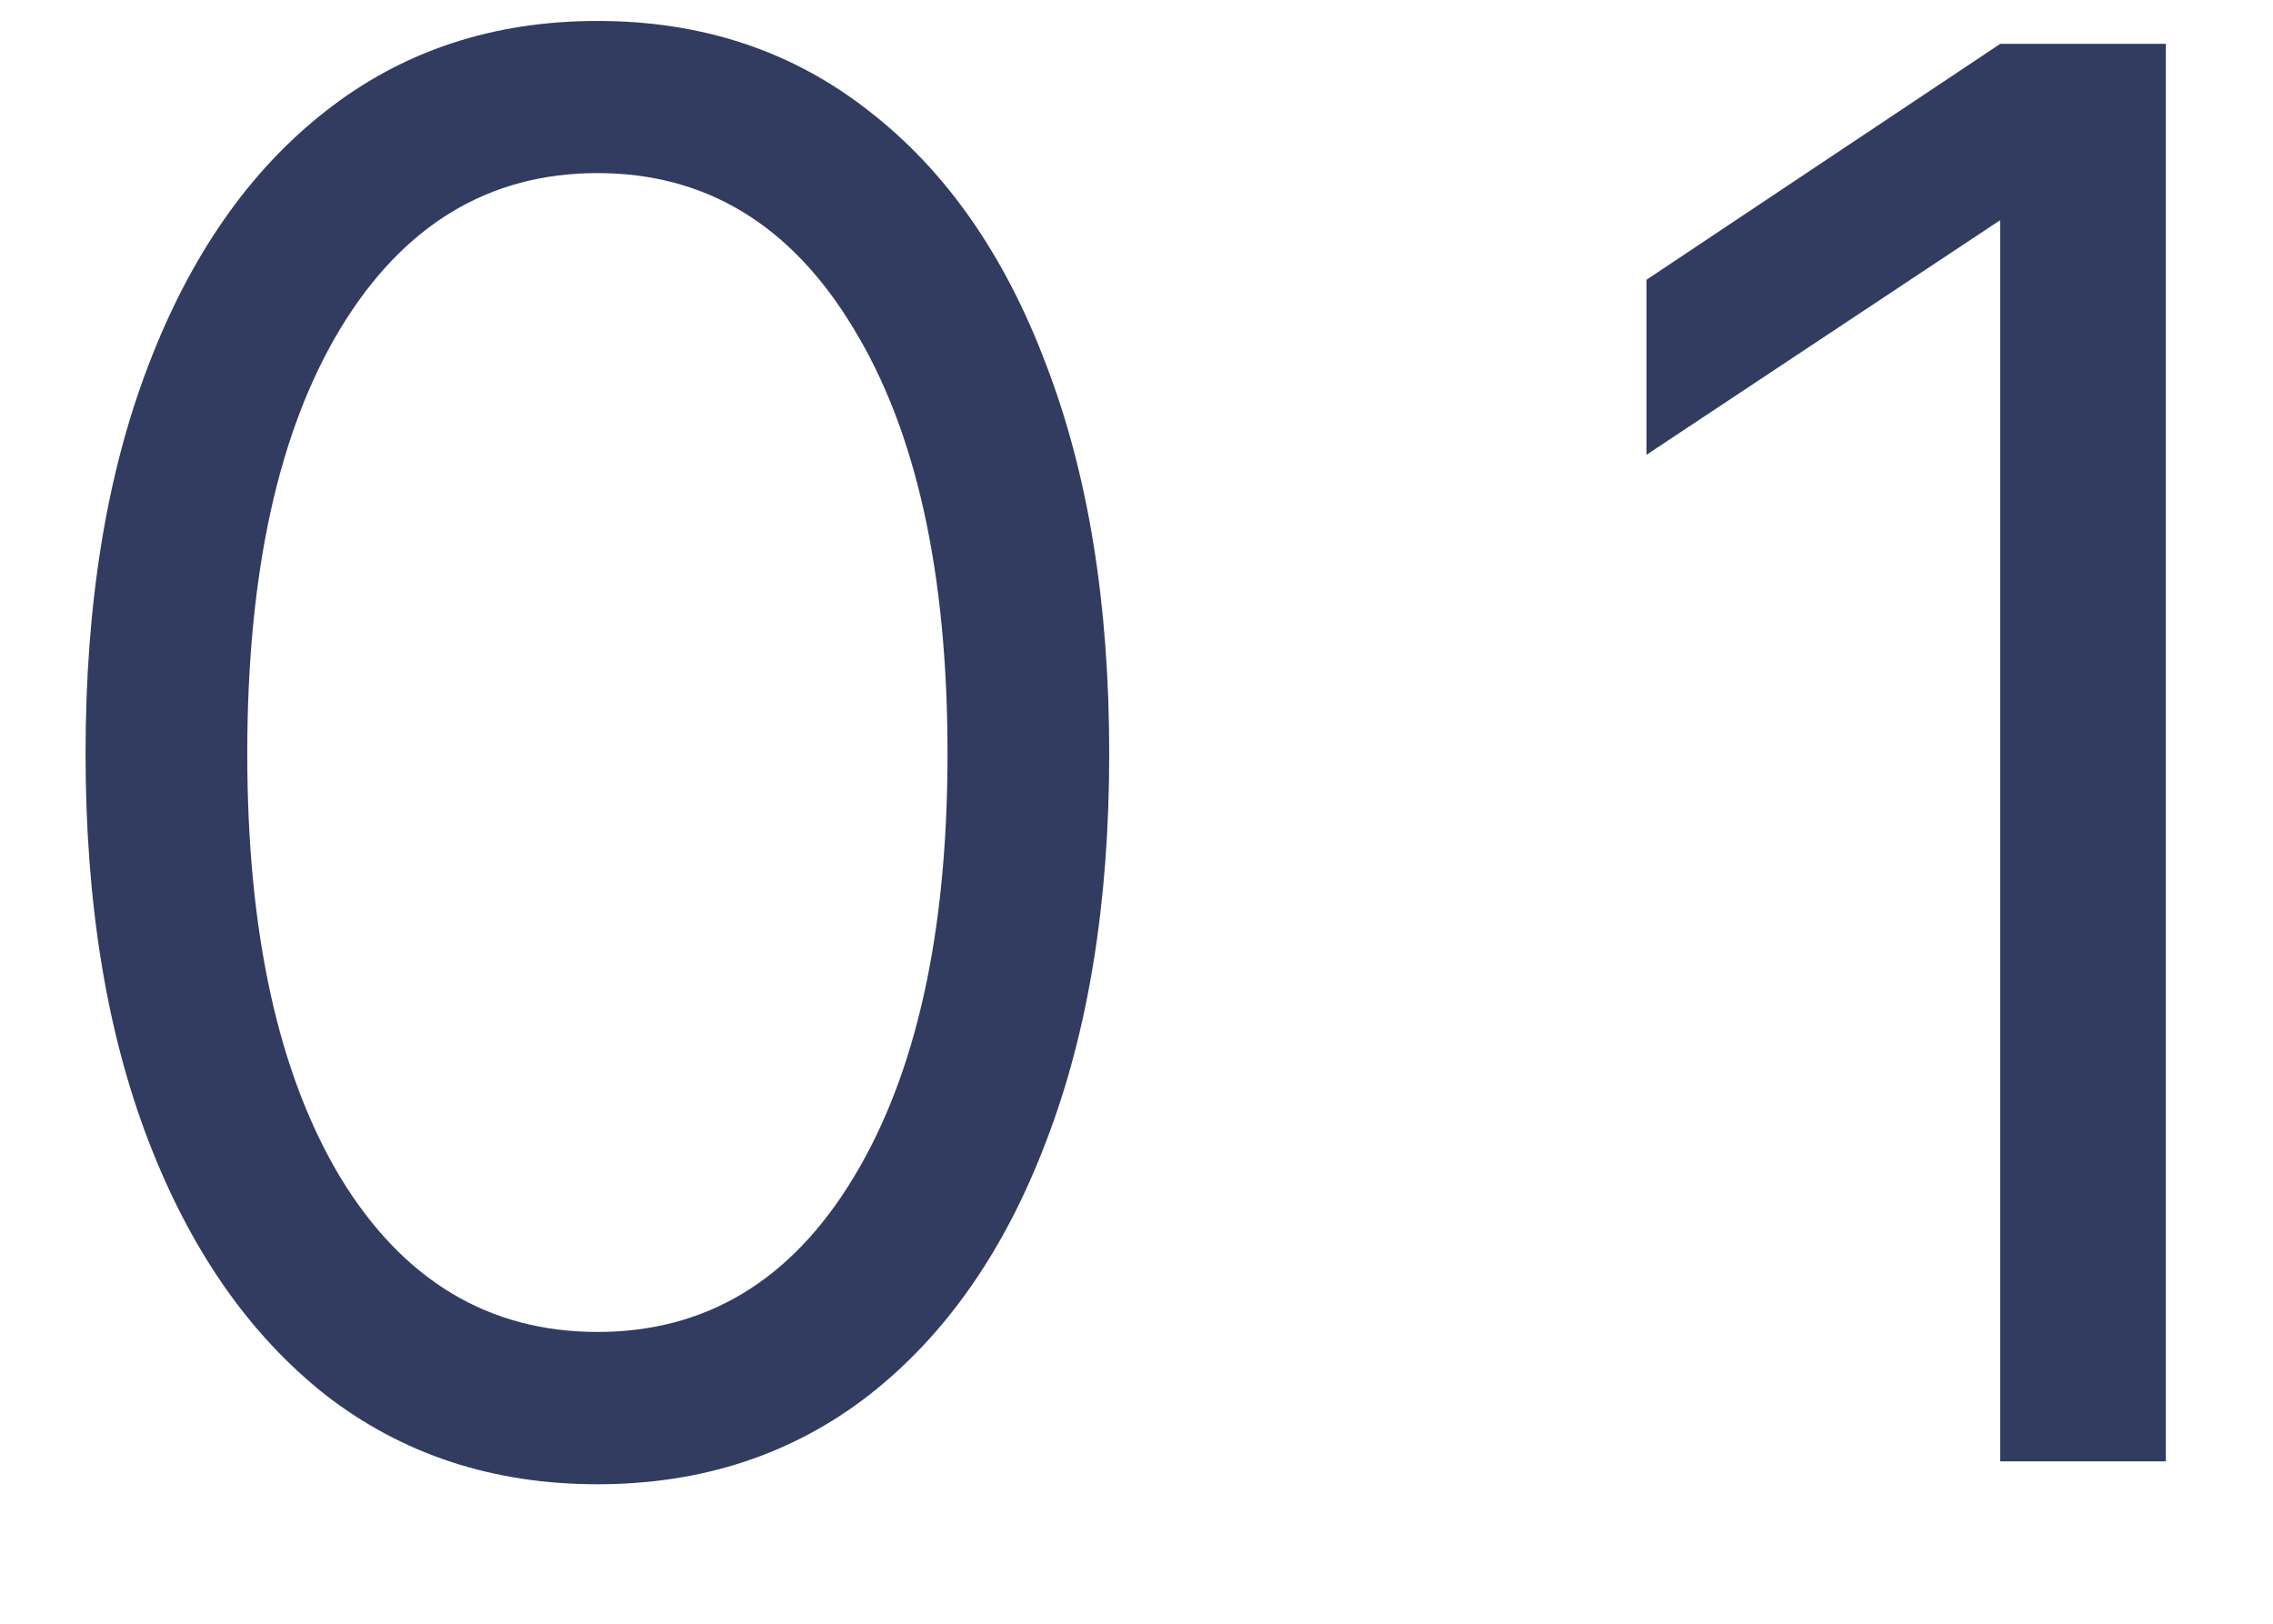 <svg width="14" height="10" viewBox="0 0 14 10" fill="none" xmlns="http://www.w3.org/2000/svg">
<path d="M3.68 9.141C3.035 9.141 2.477 8.957 2.004 8.59C1.535 8.219 1.172 7.697 0.914 7.025C0.656 6.354 0.527 5.559 0.527 4.641C0.527 3.719 0.656 2.922 0.914 2.25C1.172 1.574 1.535 1.053 2.004 0.686C2.477 0.314 3.035 0.129 3.68 0.129C4.324 0.129 4.883 0.314 5.355 0.686C5.828 1.053 6.191 1.574 6.445 2.25C6.703 2.922 6.832 3.719 6.832 4.641C6.832 5.559 6.703 6.354 6.445 7.025C6.191 7.697 5.828 8.219 5.355 8.59C4.883 8.957 4.324 9.141 3.68 9.141ZM3.68 8.203C4.348 8.203 4.873 7.887 5.256 7.254C5.643 6.617 5.836 5.746 5.836 4.641C5.836 3.527 5.643 2.654 5.256 2.021C4.873 1.385 4.348 1.066 3.68 1.066C3.012 1.066 2.484 1.385 2.098 2.021C1.715 2.654 1.523 3.527 1.523 4.641C1.523 5.746 1.715 6.617 2.098 7.254C2.484 7.887 3.012 8.203 3.68 8.203ZM13.34 0.27V9H12.32V1.359H12.315L10.141 2.801V1.723L12.32 0.27H13.34Z" fill="#323C61"/>
</svg>
